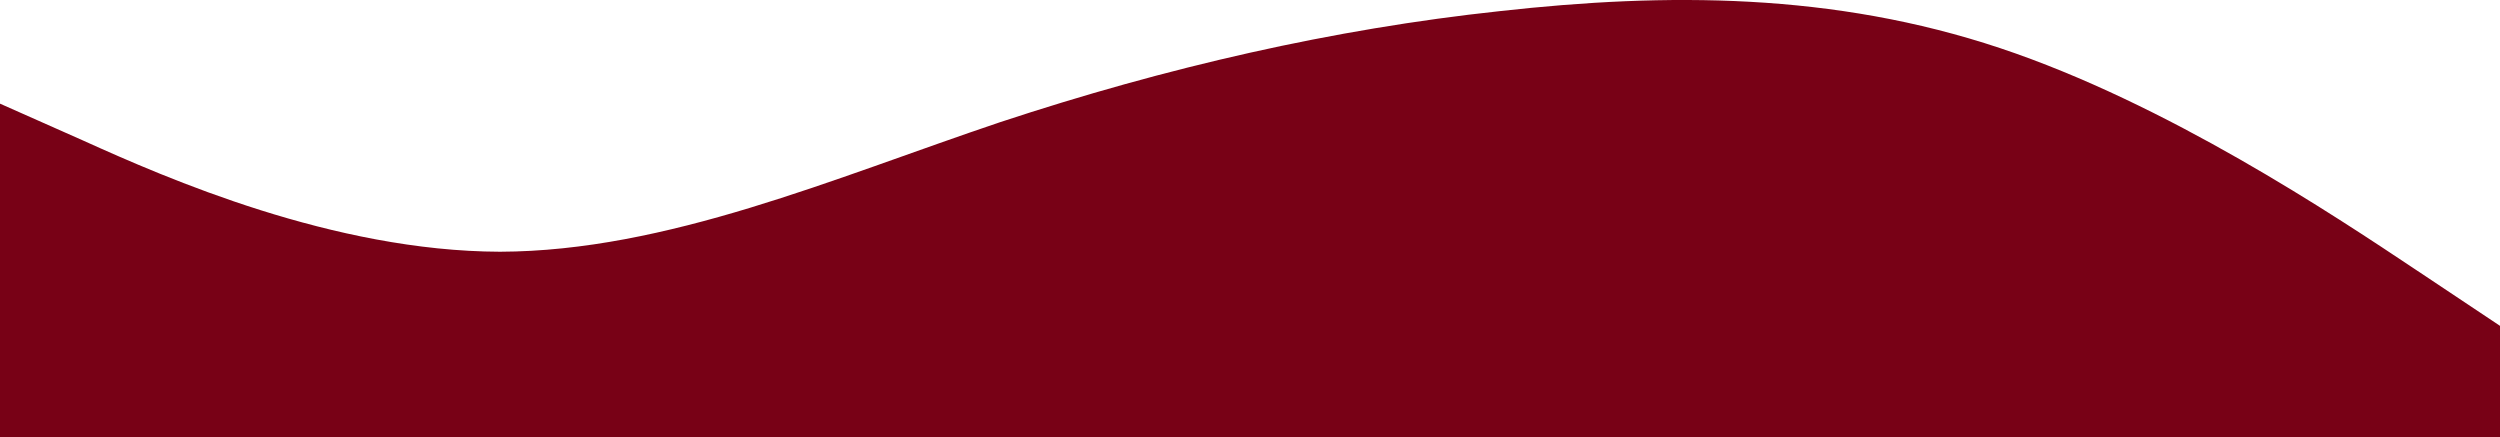 <svg data-name="wave" xmlns="http://www.w3.org/2000/svg" viewBox="0 0 1440 251.7"><path d="M0 59.7L48 81c48 21.7 144 63.7 240 64 96-.3 192-42.3 288-74.6 96-31.7 192-53.7 288-64 96-10.7 192-10.7 288 21.3s192 96 240 128l48 32v64H0z" fill="#780116"/></svg>